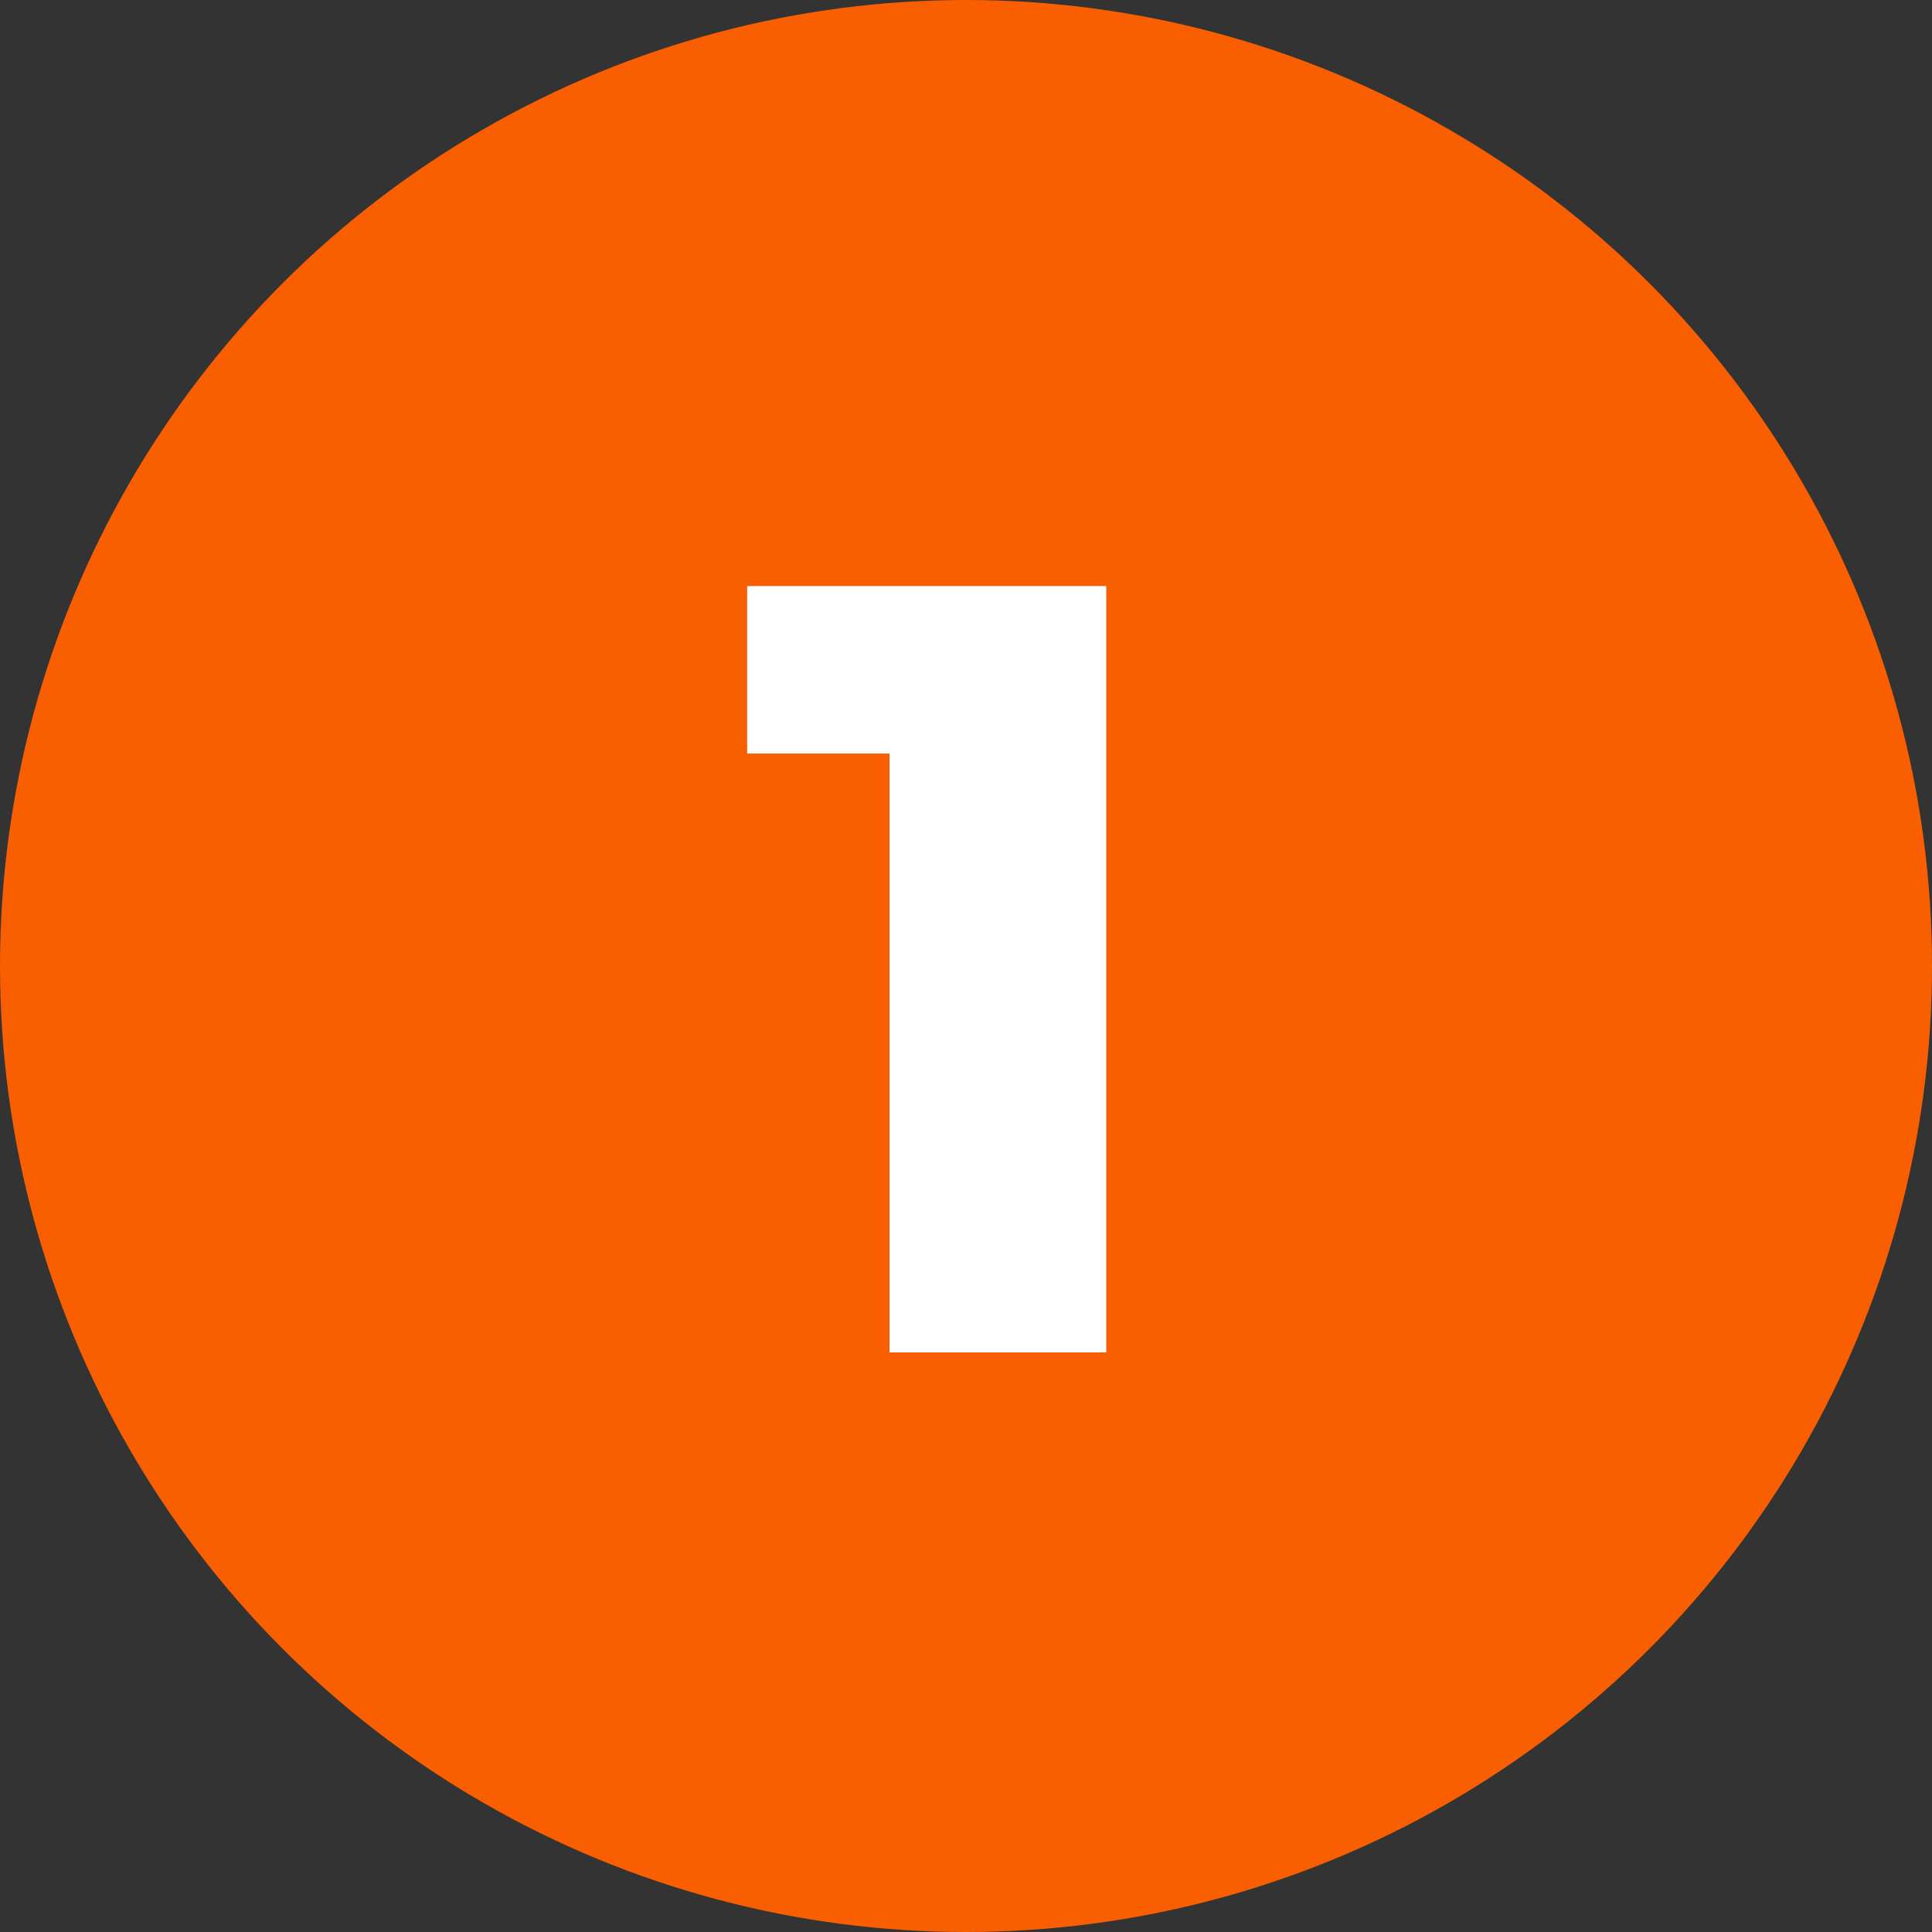 <svg width="60" height="60" viewBox="0 0 60 60" fill="none" xmlns="http://www.w3.org/2000/svg">
<rect x="0" y="0" width="60" height="60" fill="#333333" stroke="none"/>
<circle cx="30" cy="30" r="30" fill="#F95F00"/>
<path d="M27.624 42V20.614L30.514 23.402H23.204V18.2H34.356V42H27.624Z" fill="white"/>
</svg>
